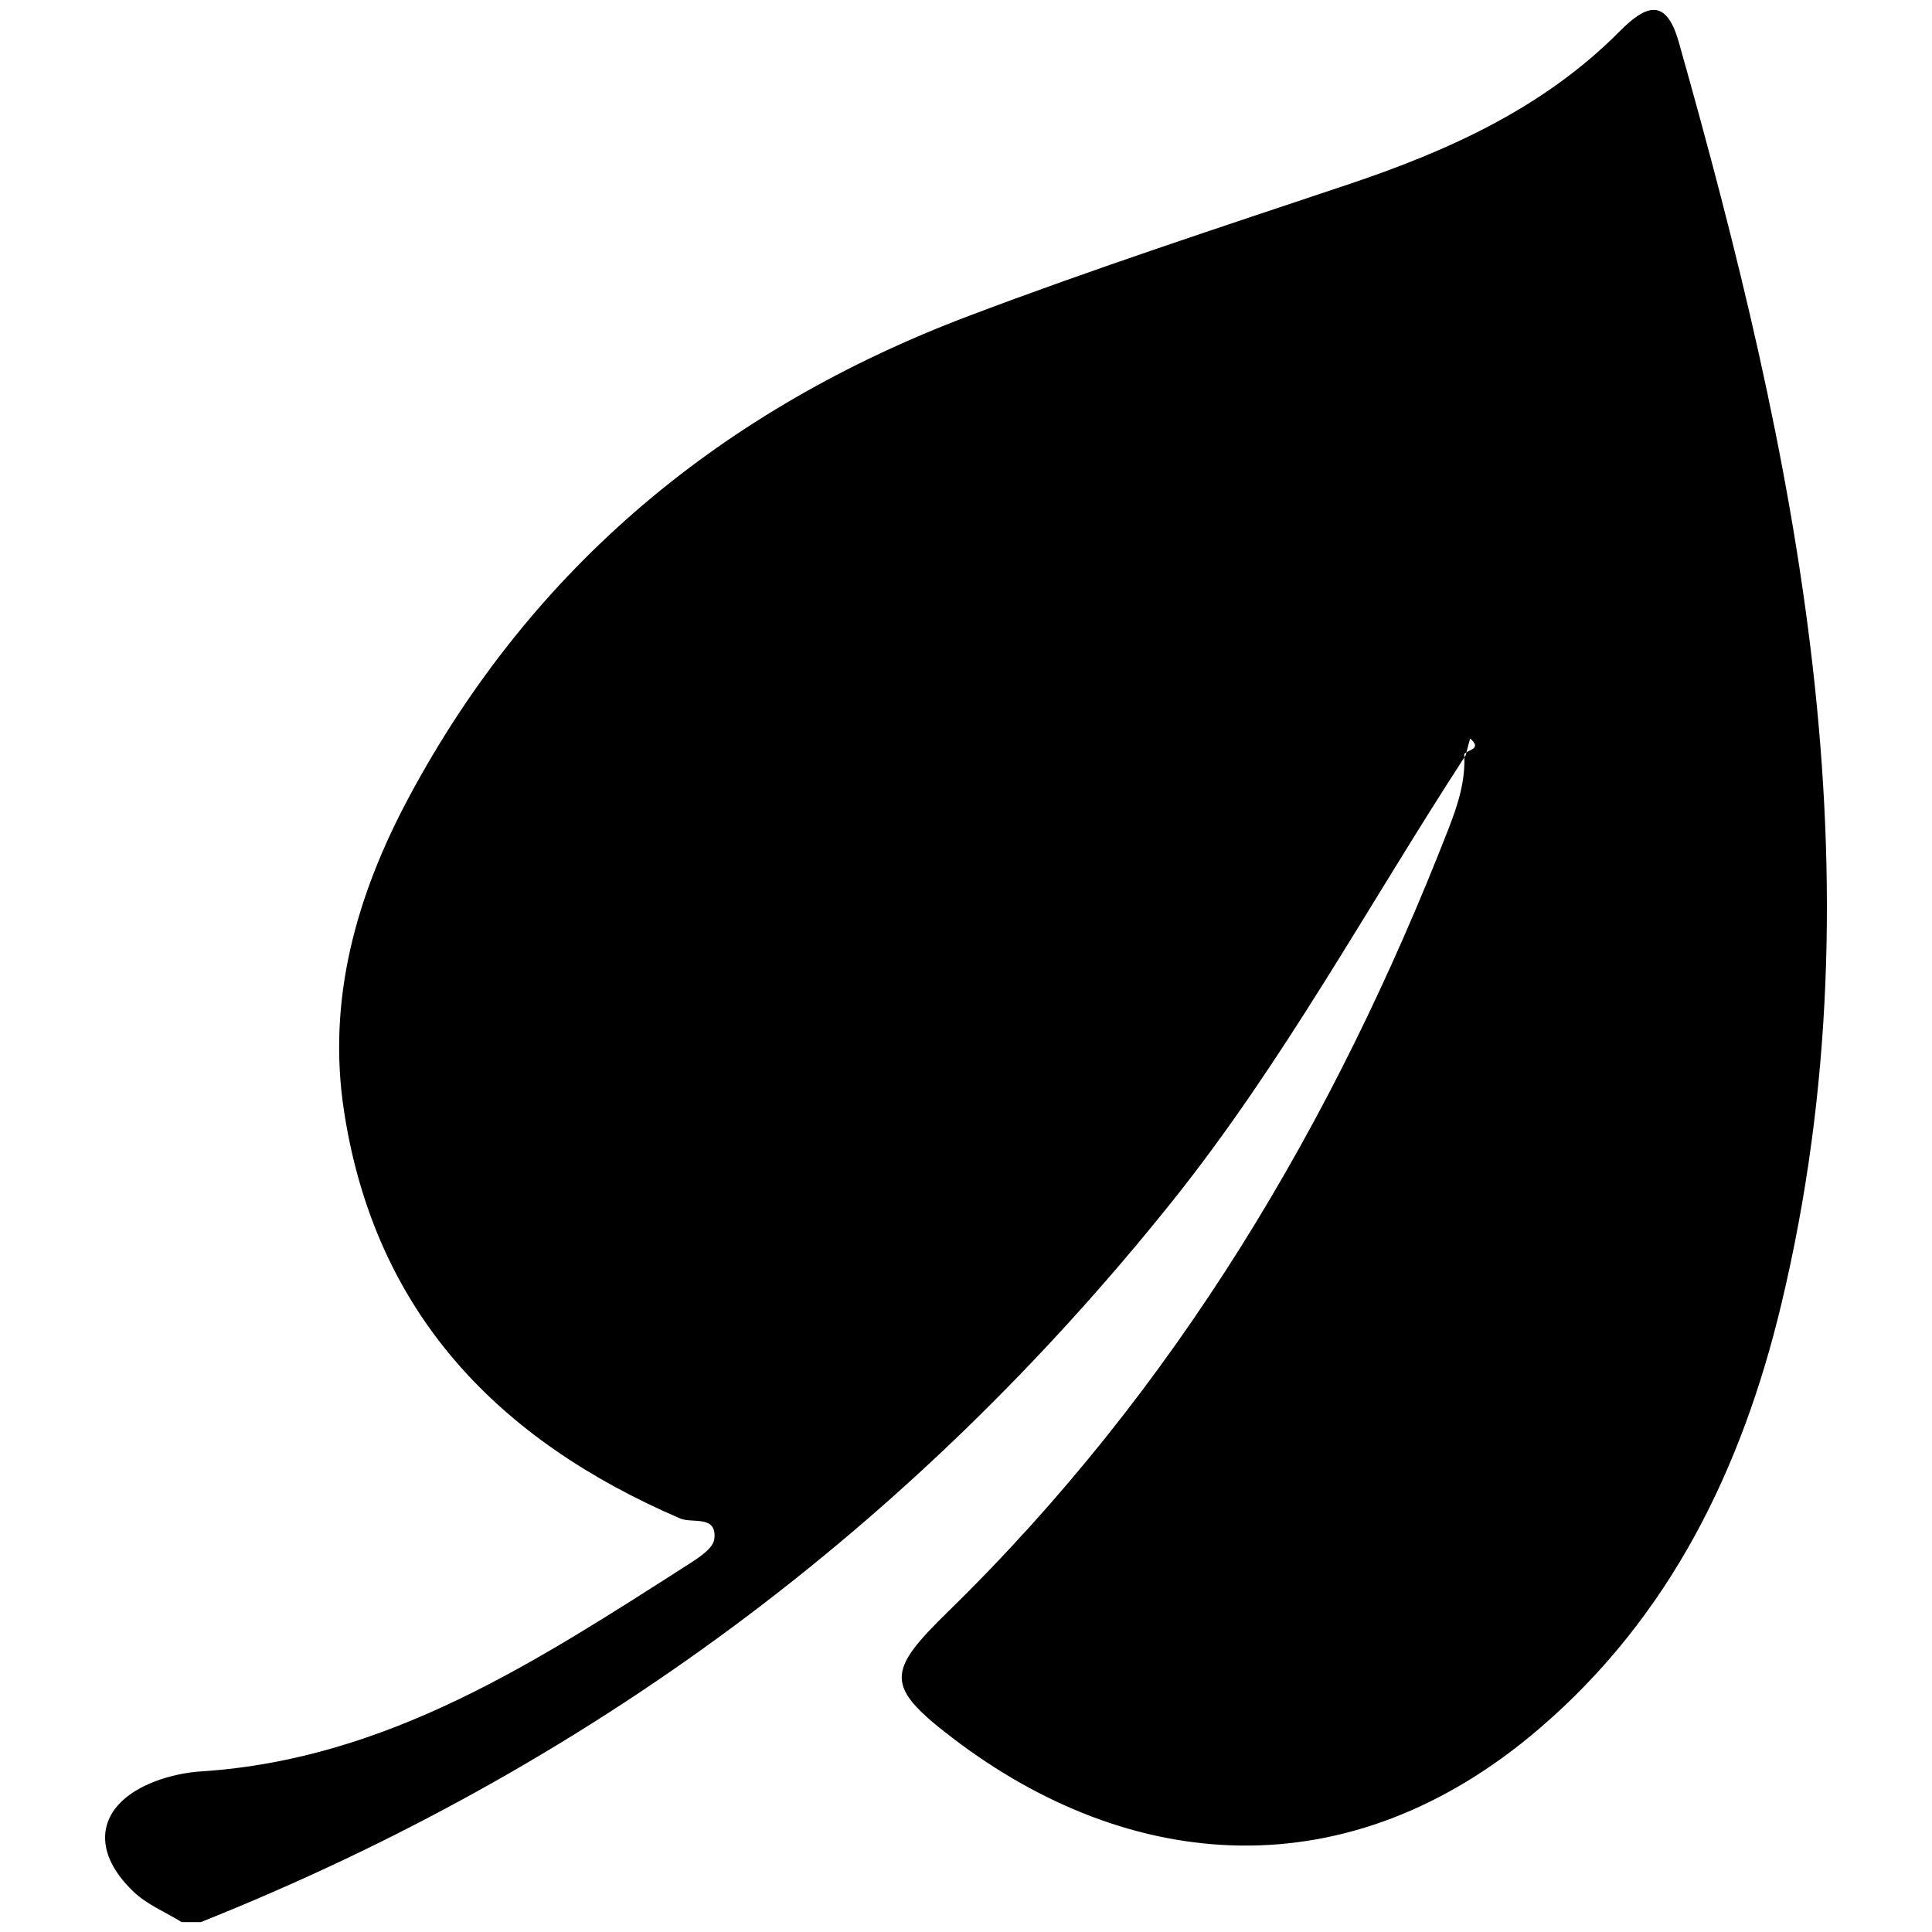 <?xml version="1.0" encoding="utf-8"?>
<!-- Generator: Adobe Illustrator 16.0.4, SVG Export Plug-In . SVG Version: 6.00 Build 0)  -->
<!DOCTYPE svg PUBLIC "-//W3C//DTD SVG 1.1//EN" "http://www.w3.org/Graphics/SVG/1.1/DTD/svg11.dtd">
<svg version="1.1" id="Layer_0902" xmlns="http://www.w3.org/2000/svg" xmlns:xlink="http://www.w3.org/1999/xlink" x="0px" y="0px"
	 width="128px" height="128px" viewBox="0 0 128 128" enable-background="new 0 0 128 128" xml:space="preserve">
<g id="Jpb112.tif">
	<g>
		<path fill-rule="evenodd" clip-rule="evenodd" d="M97.103,50.046c-6.431,9.873-12.021,20.265-19.431,29.534
			c-17.284,21.613-38.698,37.52-64.366,47.764c-0.423,0-0.846,0-1.269,0c-1.069-0.658-2.29-1.157-3.18-2.003
			c-2.983-2.833-2.388-5.853,1.391-7.31c0.972-0.374,2.044-0.604,3.085-0.672c12.363-0.795,22.281-7.328,32.261-13.707
			c0.682-0.438,1.655-1.057,1.73-1.682c0.195-1.624-1.451-1.02-2.259-1.366c-12.061-5.191-20.222-13.608-22.274-26.997
			c-1.133-7.394,0.822-14.275,4.265-20.723C35.283,37.477,47.95,27.083,64.14,20.948c8.285-3.138,16.717-5.896,25.123-8.71
			c6.68-2.237,12.99-5.072,18.038-10.157c1.738-1.75,3.075-2.288,3.927,0.723c7.754,27.421,13.632,55.011,6.792,83.593
			c-2.606,10.89-7.36,20.697-16.052,28.14c-12.653,10.836-27.095,9.59-38.851,0.615c-4.515-3.446-4.38-4.4-0.305-8.379
			c15.084-14.73,25.568-32.389,33.171-51.901c0.621-1.596,1.127-3.18,1.023-4.909c0.24-0.304,1.224-0.33,0.39-1.038
			C97.298,49.299,97.199,49.673,97.103,50.046z"/>
	</g>
</g>
</svg>
